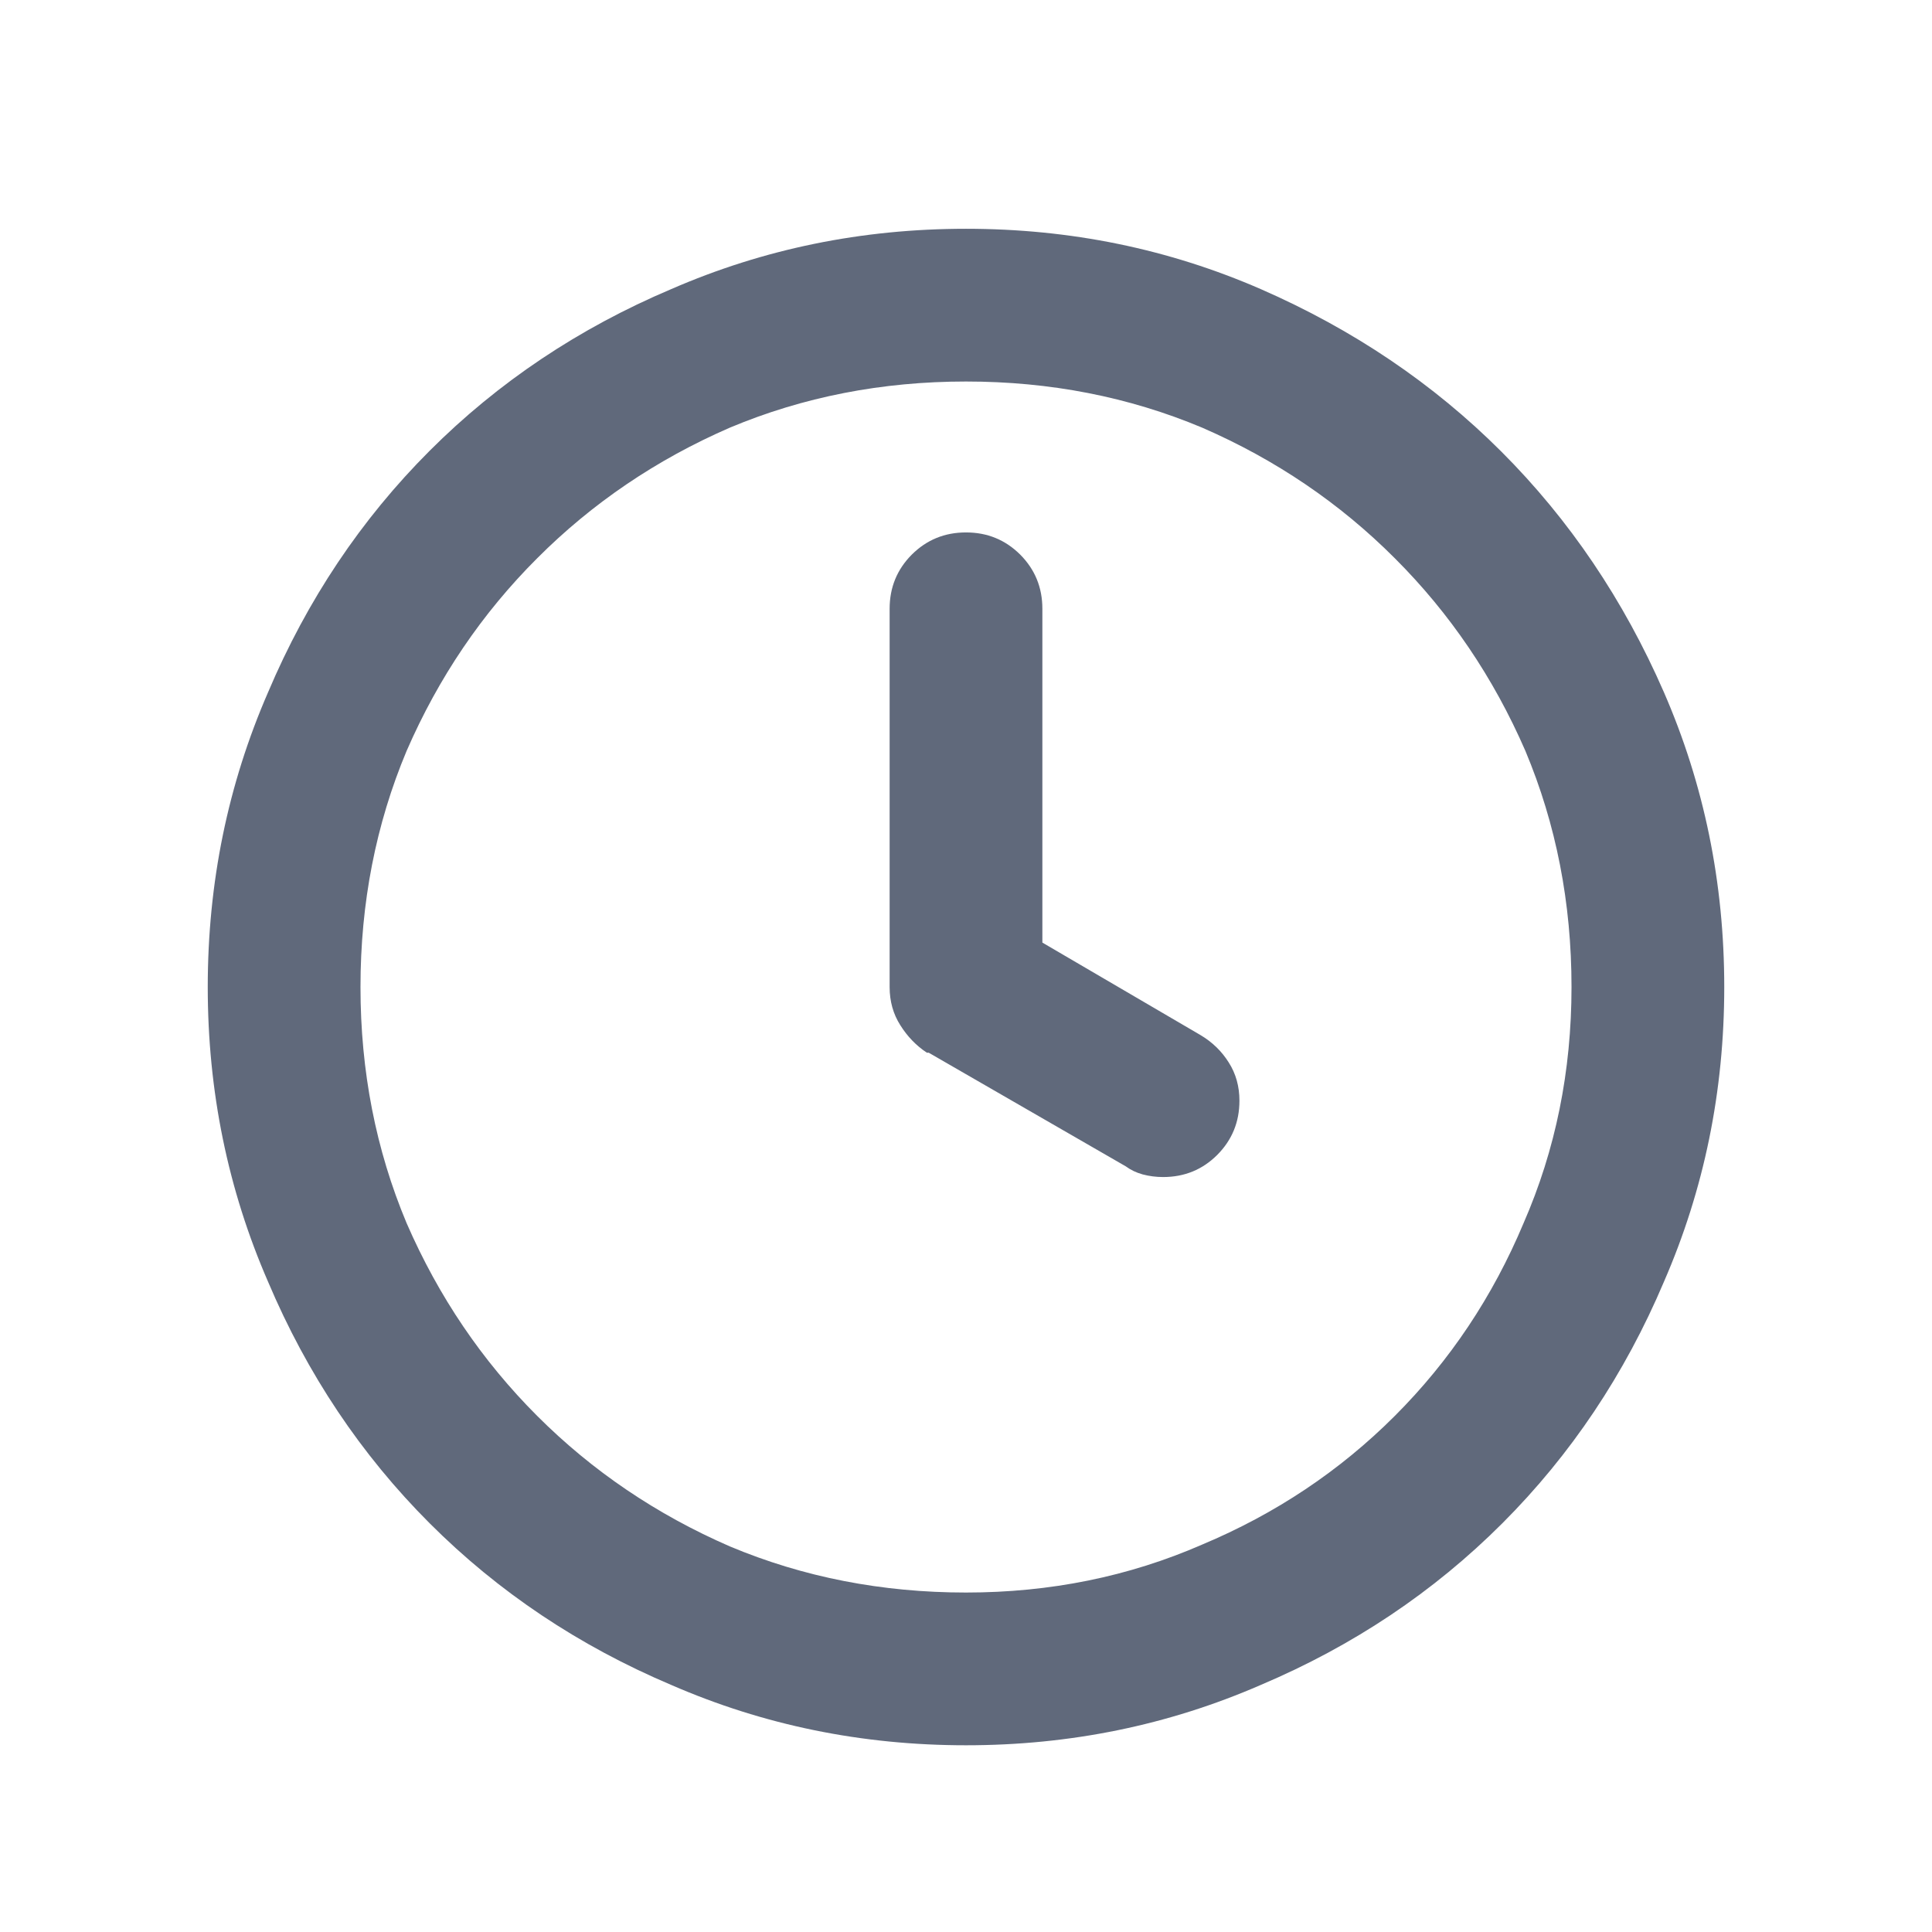 <svg width="17" height="17" viewBox="0 0 17 17" fill="none" xmlns="http://www.w3.org/2000/svg">
<path d="M10.562 9.107L9.172 8.294V5.357C9.172 5.169 9.107 5.011 8.977 4.88C8.846 4.75 8.688 4.685 8.5 4.685C8.312 4.685 8.154 4.75 8.023 4.88C7.893 5.011 7.828 5.169 7.828 5.357V8.685C7.828 8.81 7.859 8.922 7.922 9.021C7.984 9.12 8.062 9.201 8.156 9.263H8.172L9.906 10.263C9.948 10.294 9.997 10.318 10.055 10.334C10.112 10.349 10.172 10.357 10.234 10.357C10.422 10.357 10.581 10.292 10.711 10.162C10.841 10.031 10.906 9.873 10.906 9.685C10.906 9.56 10.875 9.448 10.812 9.349C10.75 9.25 10.667 9.169 10.562 9.107ZM8.5 2.013C7.583 2.013 6.719 2.19 5.906 2.544C5.094 2.888 4.385 3.362 3.781 3.966C3.177 4.57 2.703 5.279 2.359 6.091C2.005 6.904 1.828 7.768 1.828 8.685C1.828 9.602 2.005 10.466 2.359 11.279C2.703 12.091 3.177 12.8 3.781 13.404C4.385 14.008 5.094 14.482 5.906 14.826C6.719 15.18 7.583 15.357 8.5 15.357C9.417 15.357 10.281 15.18 11.094 14.826C11.906 14.482 12.615 14.008 13.219 13.404C13.823 12.8 14.297 12.091 14.641 11.279C14.995 10.466 15.172 9.602 15.172 8.685C15.172 7.768 14.995 6.904 14.641 6.091C14.287 5.279 13.81 4.573 13.211 3.974C12.612 3.375 11.906 2.899 11.094 2.544C10.281 2.19 9.417 2.013 8.5 2.013ZM8.5 14.013C7.76 14.013 7.068 13.878 6.422 13.607C5.776 13.326 5.211 12.943 4.727 12.459C4.242 11.974 3.859 11.409 3.578 10.763C3.307 10.117 3.172 9.425 3.172 8.685C3.172 7.945 3.307 7.253 3.578 6.607C3.859 5.961 4.242 5.396 4.727 4.912C5.211 4.427 5.776 4.044 6.422 3.763C7.068 3.492 7.76 3.357 8.5 3.357C9.24 3.357 9.932 3.492 10.578 3.763C11.224 4.044 11.789 4.427 12.273 4.912C12.758 5.396 13.141 5.961 13.422 6.607C13.693 7.253 13.828 7.945 13.828 8.685C13.828 9.425 13.688 10.117 13.406 10.763C13.135 11.409 12.758 11.974 12.273 12.459C11.789 12.943 11.224 13.32 10.578 13.591C9.932 13.873 9.24 14.013 8.5 14.013Z" fill="#60697B"/>
</svg>

